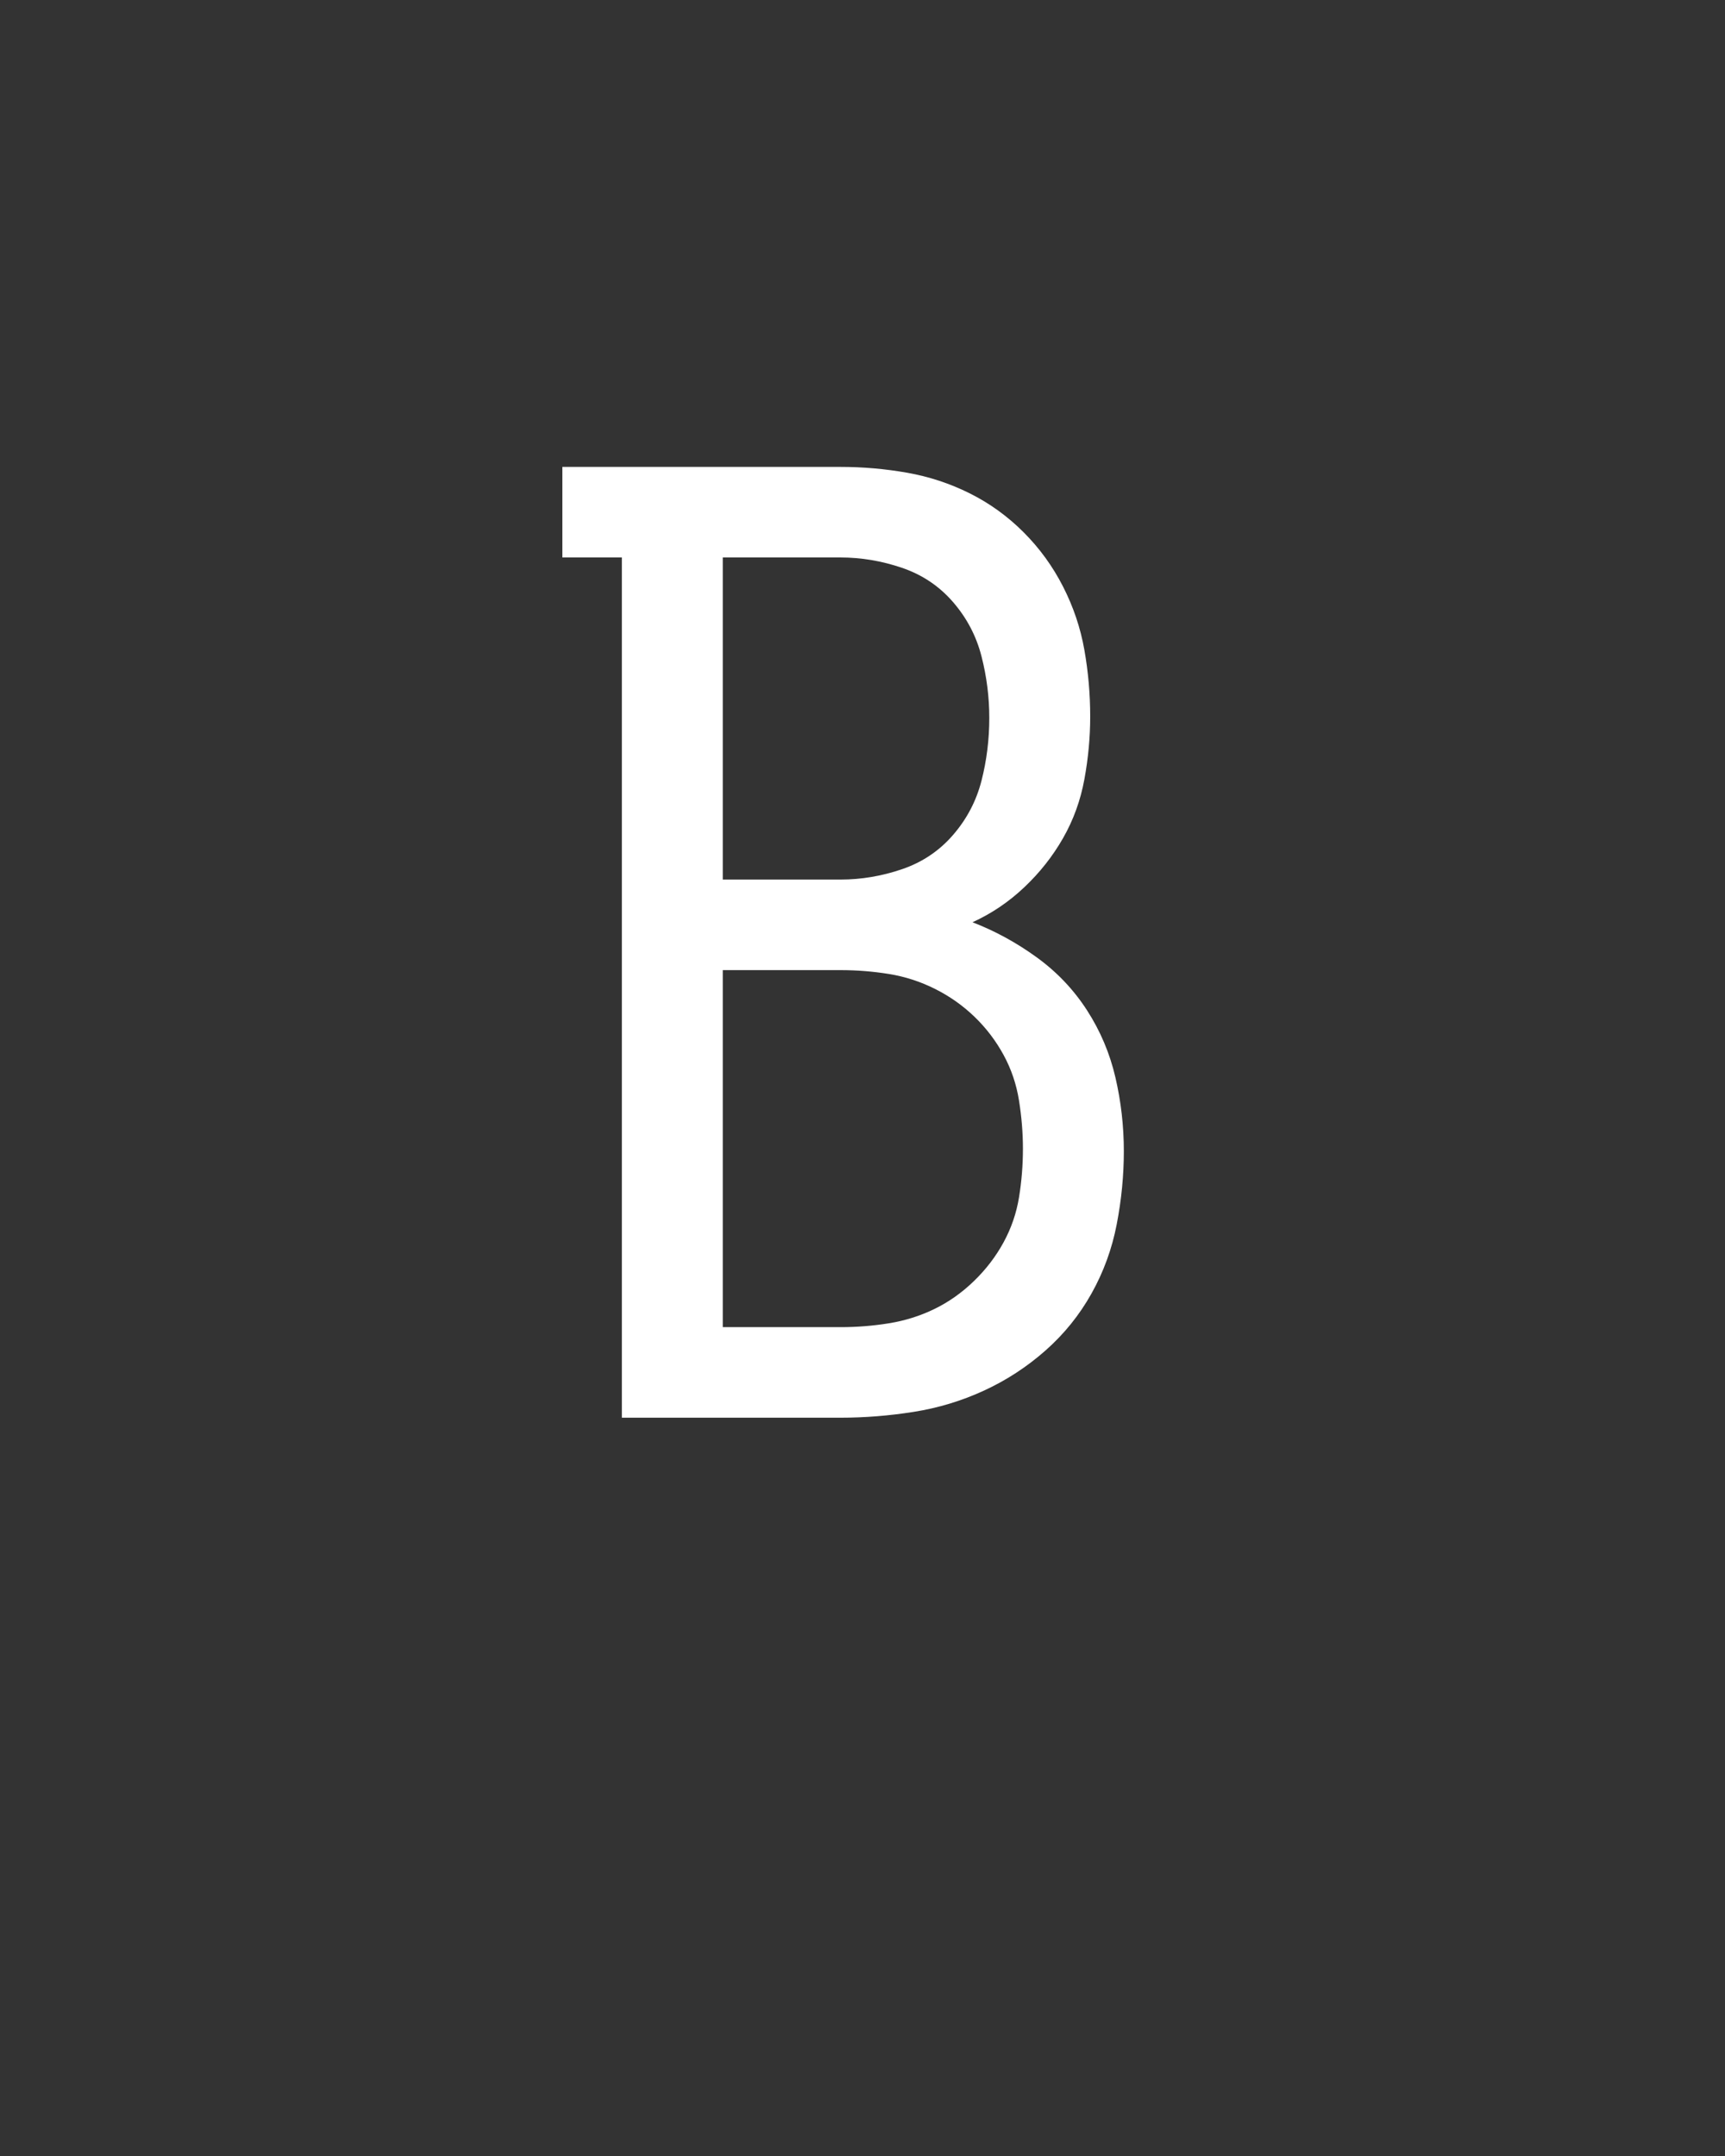 <svg xmlns="http://www.w3.org/2000/svg" height="160" viewBox="0 0 128 160" width="128"><rect x="0" y="0" width="128" height="160" fill="#333333" stroke="none"/><defs><path d="M 64 0 L 64 -665 L 18 -665 L 18 -735 L 233 -735 C 250.333 -735 267.5 -733.5 284.5 -730.5 C 301.5 -727.5 317.667 -722.167 333 -714.5 C 348.333 -706.833 362.167 -696.833 374.5 -684.5 C 386.833 -672.167 397 -658.167 405 -642.5 C 413 -626.833 418.5 -610.5 421.5 -593.5 C 424.5 -576.5 426 -559.333 426 -542 C 426 -526 424.5 -509.833 421.5 -493.5 C 418.5 -477.167 413 -462 405 -448 C 397 -434 387 -421.333 375 -410 C 363 -398.667 349.667 -389.667 335 -383 C 352.333 -376.333 368.833 -367.333 384.5 -356 C 400.167 -344.667 413.167 -331 423.5 -315 C 433.833 -299 441.167 -281.667 445.5 -263 C 449.833 -244.333 452 -225.333 452 -206 C 452 -187.333 450.167 -168.5 446.5 -149.5 C 442.833 -130.5 436.333 -112.667 427 -96 C 417.667 -79.333 405.833 -64.667 391.5 -52 C 377.167 -39.333 361.333 -29 344 -21 C 326.667 -13 308.5 -7.5 289.5 -4.5 C 270.5 -1.5 251.667 0 233 0 Z M 233 -416 C 249 -416 264.833 -418.667 280.5 -424 C 296.167 -429.333 309.333 -438.167 320 -450.5 C 330.667 -462.833 338 -476.833 342 -492.5 C 346 -508.167 348 -524.333 348 -541 C 348 -557 346 -572.833 342 -588.5 C 338 -604.167 330.667 -618.167 320 -630.5 C 309.333 -642.833 296.167 -651.667 280.5 -657 C 264.833 -662.333 249 -665 233 -665 L 142 -665 L 142 -416 Z M 233 -70 C 245.667 -70 258.167 -71 270.5 -73 C 282.833 -75 294.5 -78.667 305.5 -84 C 316.5 -89.333 326.667 -96.5 336 -105.5 C 345.333 -114.5 353 -124.5 359 -135.5 C 365 -146.5 369 -158.167 371 -170.5 C 373 -182.833 374 -195.333 374 -208 C 374 -220 373 -232.333 371 -245 C 369 -257.667 365 -269.5 359 -280.5 C 353 -291.5 345.5 -301.333 336.5 -310 C 327.5 -318.667 317.333 -325.833 306 -331.5 C 294.667 -337.167 282.833 -341 270.5 -343 C 258.167 -345 245.667 -346 233 -346 L 142 -346 L 142 -70 Z " id="path1"/></defs><g><g fill="#ffffff" transform="translate(40 105.21) rotate(0)"><use href="#path1" transform="translate(0 0) scale(0.096)"/></g></g></svg>